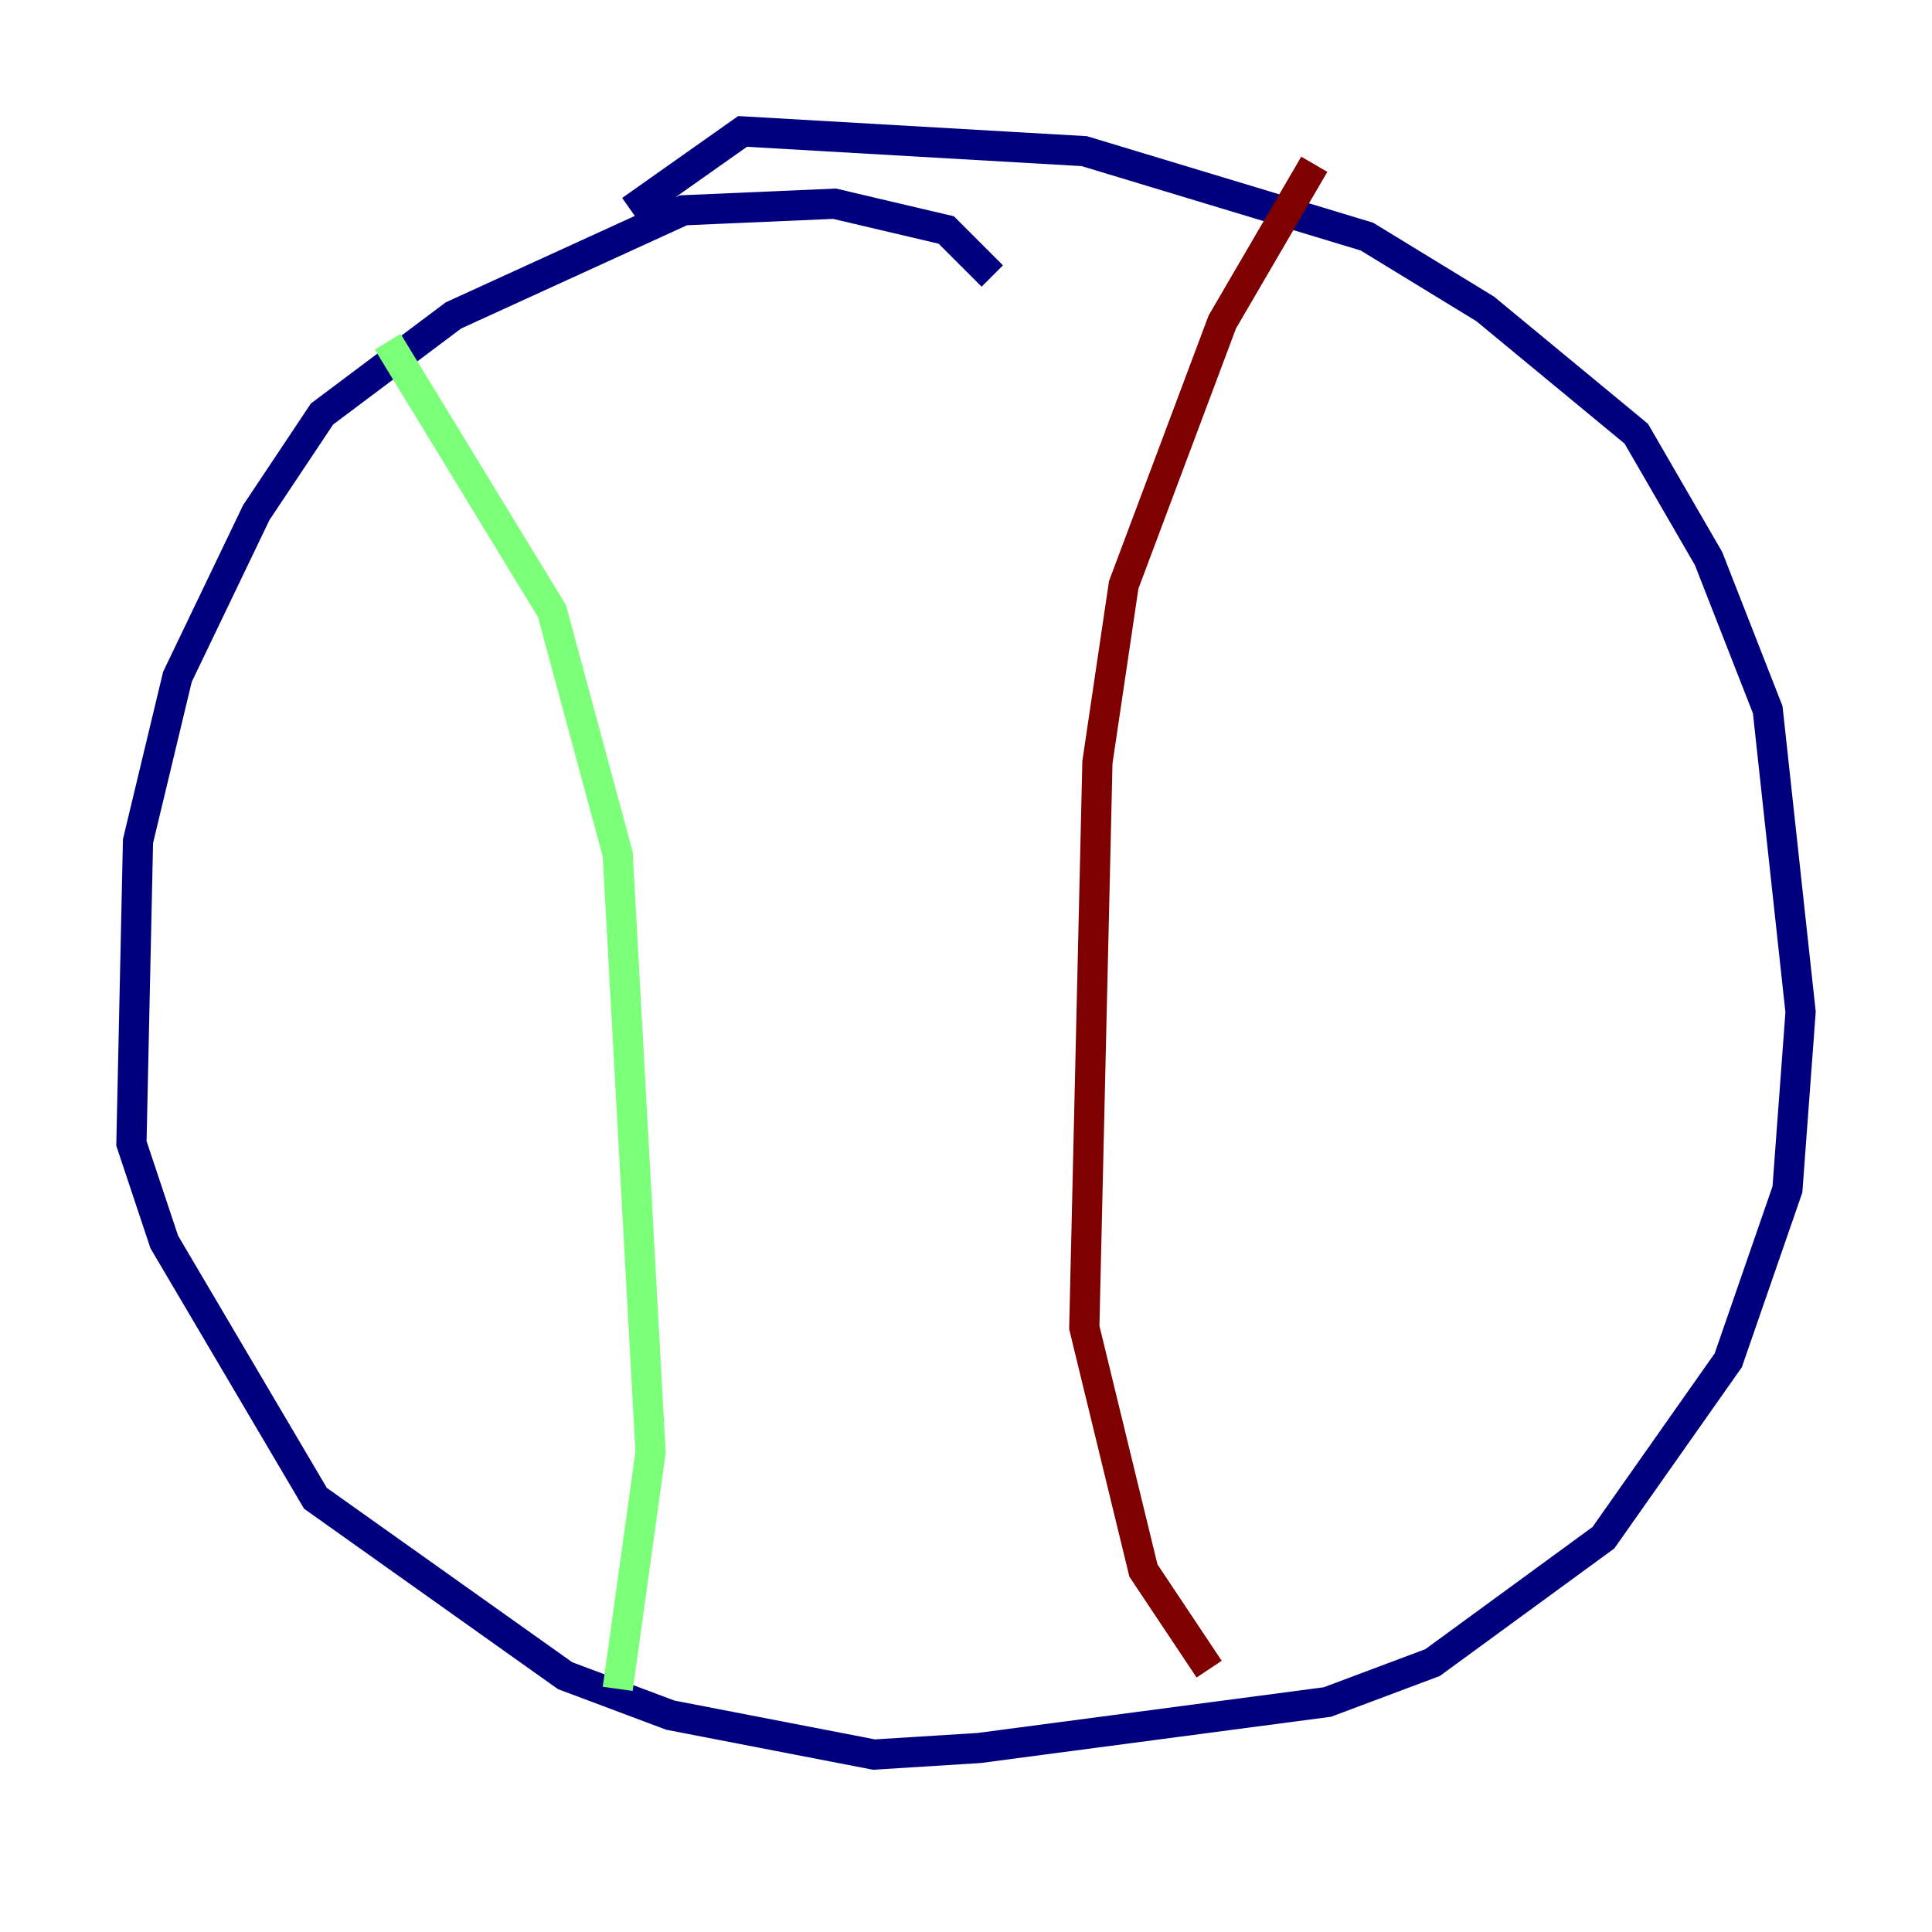 <?xml version="1.0" encoding="utf-8" ?>
<svg baseProfile="tiny" height="128" version="1.2" viewBox="0,0,128,128" width="128" xmlns="http://www.w3.org/2000/svg" xmlns:ev="http://www.w3.org/2001/xml-events" xmlns:xlink="http://www.w3.org/1999/xlink"><defs /><polyline fill="none" points="65.742,18.286 62.694,15.238 55.292,13.497 45.279,13.932 30.041,20.898 21.333,27.429 16.98,33.959 11.755,44.843 9.143,55.728 8.707,75.755 10.884,82.286 20.898,99.265 37.442,111.02 44.408,113.633 57.905,116.245 64.871,115.809 87.946,112.762 94.912,110.15 106.231,101.878 114.503,90.122 118.422,78.803 119.293,67.048 117.116,47.02 113.197,37.007 108.408,28.735 98.395,20.463 90.558,15.674 71.837,10.014 49.197,8.707 41.796,13.932" stroke="#00007f" stroke-width="2" /><polyline fill="none" points="25.687,22.64 36.571,40.49 40.925,56.599 43.102,96.218 40.925,111.891" stroke="#7cff79" stroke-width="2" /><polyline fill="none" points="87.075,10.884 80.98,21.333 74.449,38.748 72.707,50.503 71.837,87.946 75.755,104.054 80.109,110.585" stroke="#7f0000" stroke-width="2" /></svg>